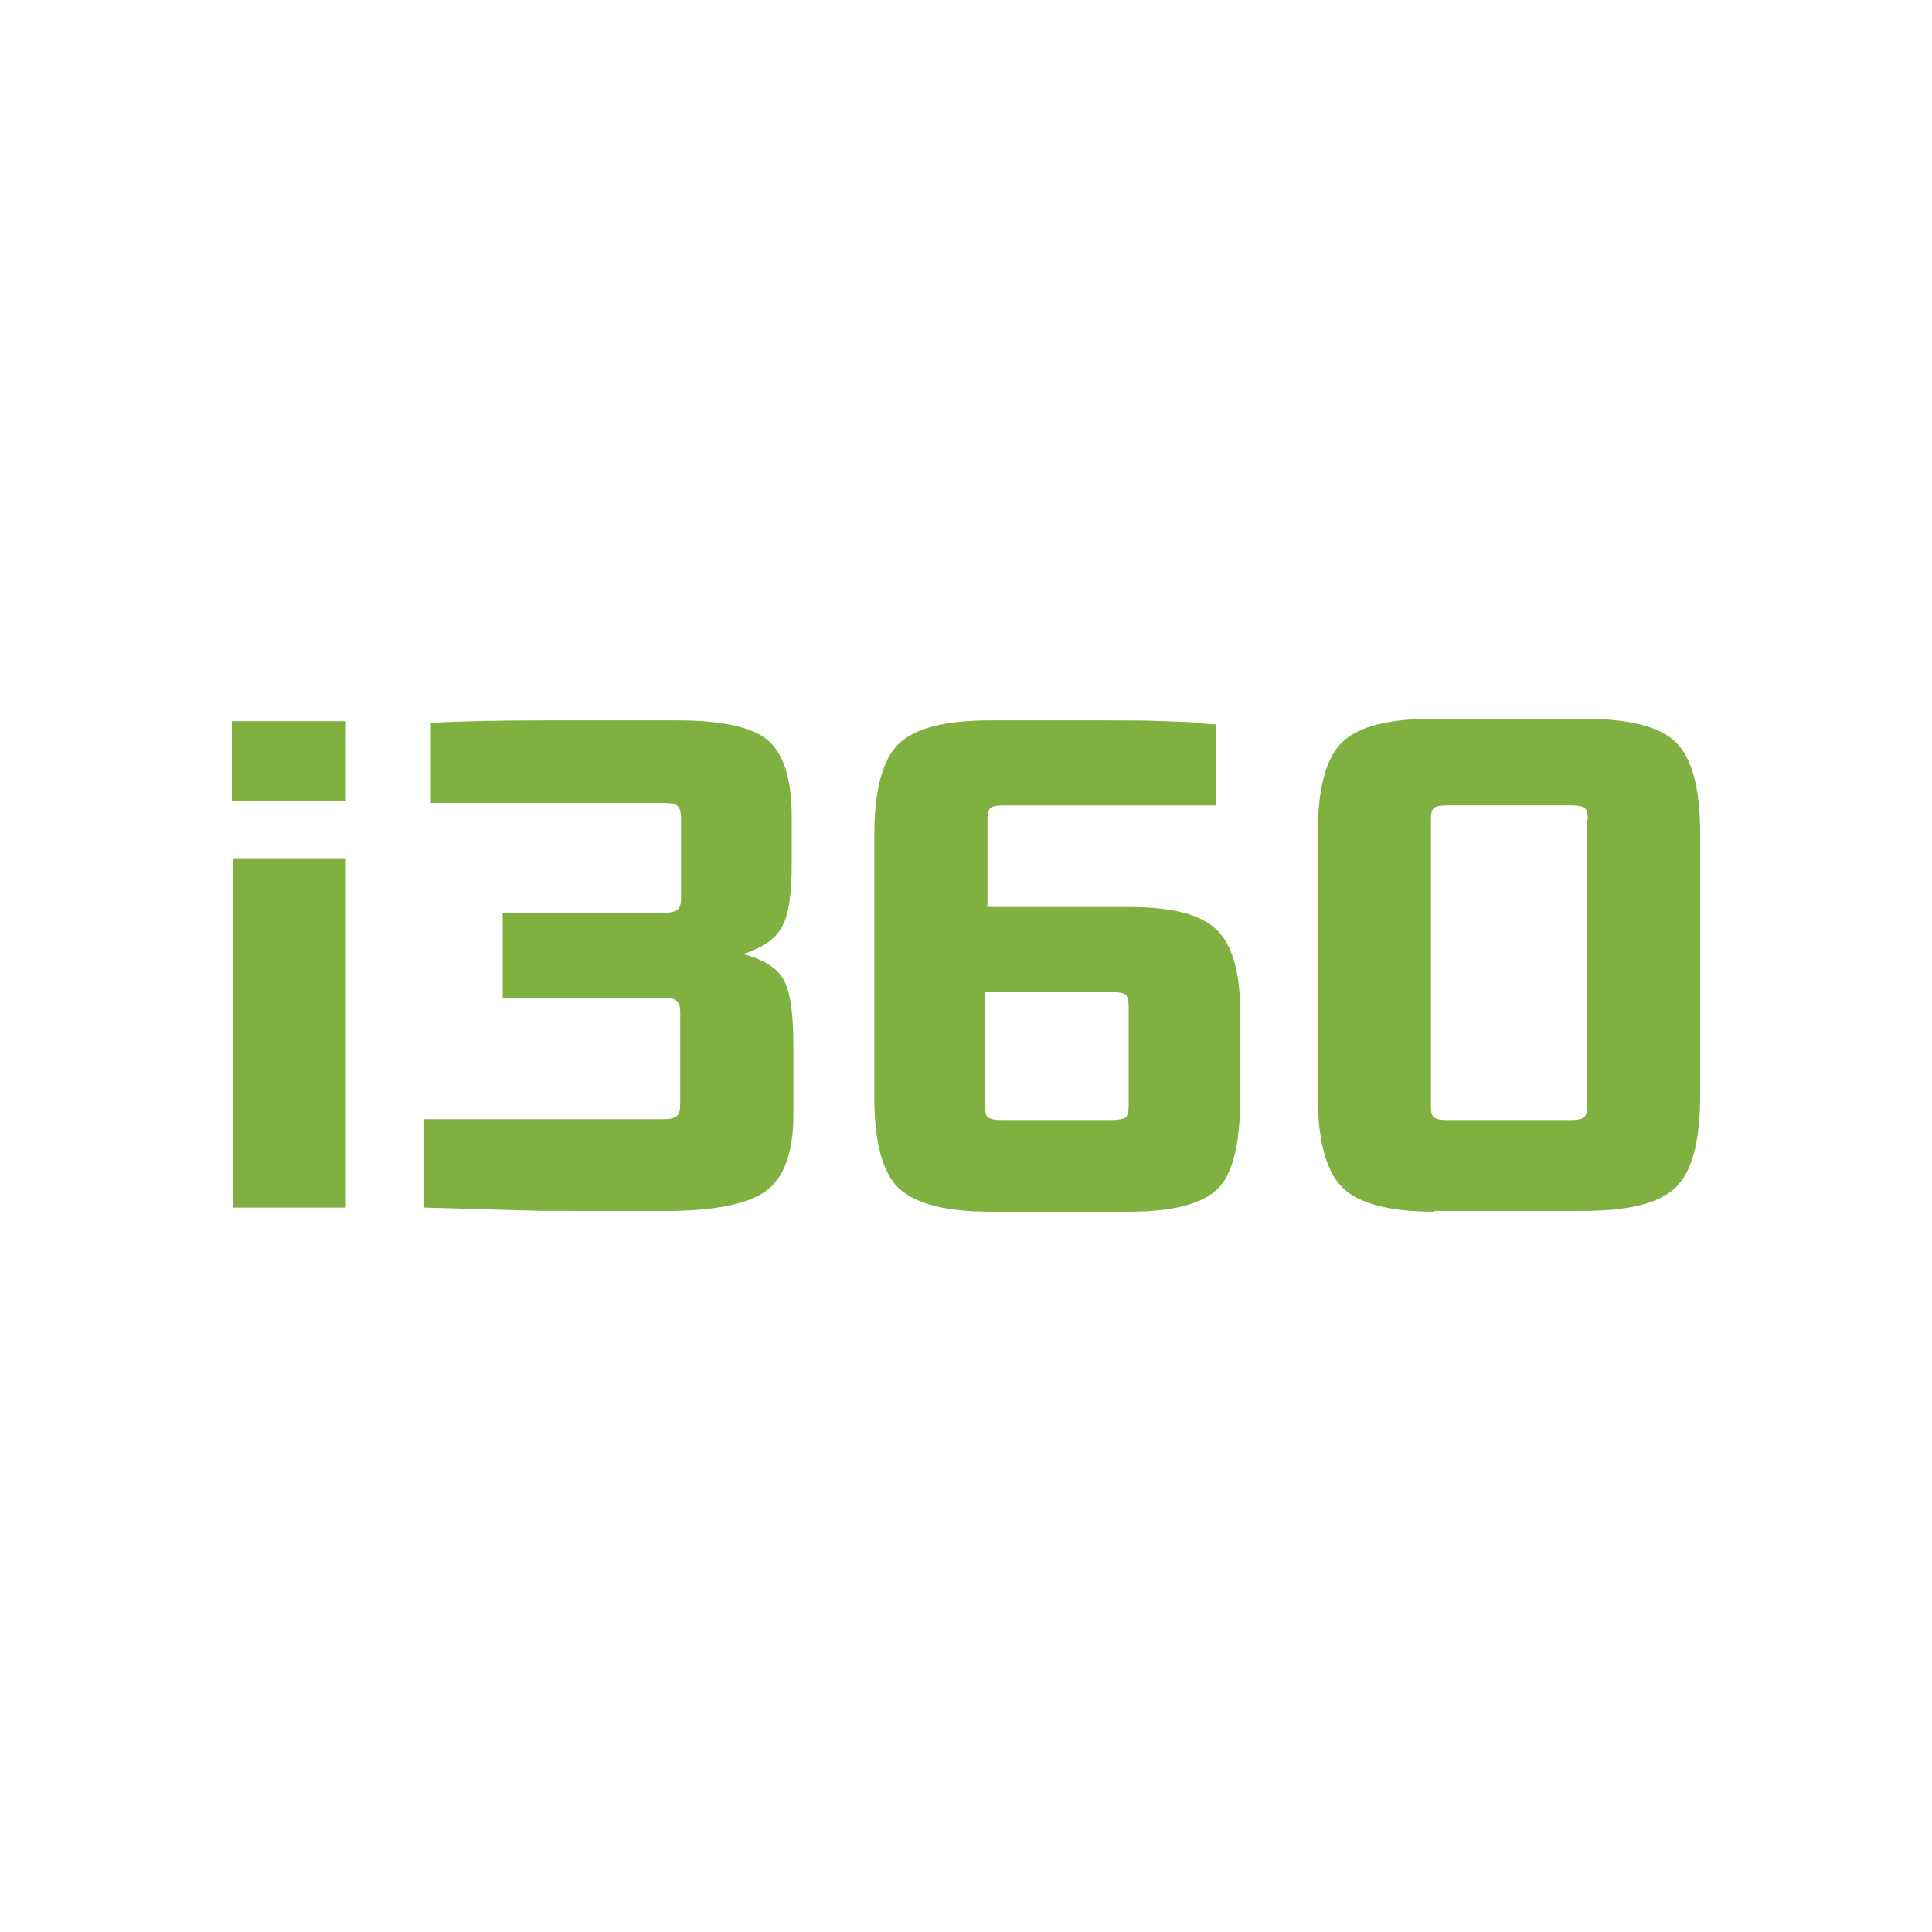 <?xml version="1.0" encoding="UTF-8" standalone="no"?>
<!-- Created with Inkscape (http://www.inkscape.org/) -->

<svg
   xmlns:dc="http://purl.org/dc/elements/1.1/"
   xmlns:cc="http://creativecommons.org/ns#"
   xmlns:rdf="http://www.w3.org/1999/02/22-rdf-syntax-ns#"
   xmlns:svg="http://www.w3.org/2000/svg"
   xmlns="http://www.w3.org/2000/svg"
   xmlns:sodipodi="http://sodipodi.sourceforge.net/DTD/sodipodi-0.dtd"
   xmlns:inkscape="http://www.inkscape.org/namespaces/inkscape"
   width="500"
   height="500"
   viewBox="0 0 132.292 132.292"
   version="1.1"
   id="svg8"
   inkscape:version="0.92.4 (5da689c313, 2019-01-14)"
   sodipodi:docname="icon-template.svg">
  <defs
     id="defs2">
    <linearGradient
       y2="0.422"
       x2="6.921"
       y1="59.251"
       x1="6.921"
       gradientUnits="userSpaceOnUse"
       id="SVGID_1_"
       gradientTransform="matrix(0.265,0,0,0.265,42.74,249.456)">
      <stop
         id="stop841"
         style="stop-color:#009A45"
         offset="0" />
      <stop
         id="stop843"
         style="stop-color:#80B140"
         offset="1" />
    </linearGradient>
    <linearGradient
       y2="-9.094947e-13"
       x2="476.874"
       y1="59.673"
       x1="476.874"
       gradientUnits="userSpaceOnUse"
       id="SVGID_4_"
       gradientTransform="matrix(0.265,0,0,0.265,42.74,249.456)">
      <stop
         id="stop874"
         style="stop-color:#009A45"
         offset="0" />
      <stop
         id="stop876"
         style="stop-color:#80B140"
         offset="1" />
    </linearGradient>
    <linearGradient
       y2="0.169"
       x2="421.968"
       y1="59.673"
       x1="421.968"
       gradientUnits="userSpaceOnUse"
       id="SVGID_3_"
       gradientTransform="matrix(0.265,0,0,0.265,42.74,249.456)">
      <stop
         id="stop867"
         style="stop-color:#009A45"
         offset="0" />
      <stop
         id="stop869"
         style="stop-color:#80B140"
         offset="1" />
    </linearGradient>
    <linearGradient
       y2="0.169"
       x2="367.867"
       y1="59.589"
       x1="367.867"
       gradientUnits="userSpaceOnUse"
       id="SVGID_2_"
       gradientTransform="matrix(0.265,0,0,0.265,42.74,249.456)">
      <stop
         id="stop860"
         style="stop-color:#009A45"
         offset="0" />
      <stop
         id="stop862"
         style="stop-color:#80B140"
         offset="1" />
    </linearGradient>
  </defs>
  <sodipodi:namedview
     id="base"
     pagecolor="#ffffff"
     bordercolor="#a52828"
     borderopacity="1"
     inkscape:pageopacity="0.0"
     inkscape:pageshadow="2"
     inkscape:zoom="1.4"
     inkscape:cx="140.93066"
     inkscape:cy="108.82122"
     inkscape:document-units="px"
     inkscape:current-layer="layer1"
     showgrid="false"
     units="px"
     borderlayer="false"
     inkscape:pagecheckerboard="false"
     inkscape:window-width="1920"
     inkscape:window-height="1012"
     inkscape:window-x="-8"
     inkscape:window-y="-8"
     inkscape:window-maximized="1"
     showguides="true"
     inkscape:guide-bbox="true"
     inkscape:measure-start="249.821,63.0357"
     inkscape:measure-end="249.821,0">
    <sodipodi:guide
       position="9.588,66.183"
       orientation="0,1"
       id="guide859"
       inkscape:locked="false" />
    <sodipodi:guide
       position="66.146,14.717"
       orientation="1,0"
       id="guide863"
       inkscape:locked="false" />
    <sodipodi:guide
       position="91.281,132.292"
       orientation="0,1"
       id="guide865"
       inkscape:locked="false" />
    <sodipodi:guide
       position="4.943e-007,86.759"
       orientation="1,0"
       id="guide867"
       inkscape:locked="false" />
  </sodipodi:namedview>
  <g
     inkscape:label="Capa 1"
     inkscape:groupmode="layer"
     id="layer1"
     transform="translate(0,-164.708)">
    <path
       style="opacity:1;fill:#ffffff;fill-opacity:1;fill-rule:nonzero;stroke:none;stroke-width:0.265;stroke-linecap:butt;stroke-linejoin:miter;stroke-miterlimit:1.414;stroke-dasharray:none;stroke-opacity:1;paint-order:markers stroke fill"
       d="M 0,164.708 V 297 H 132.292 V 164.708 Z"
       id="rect815"
       inkscape:connector-curvature="0" />
    <path
       id="path846"
       d="m 15.875,219.574 v -5.485 h 7.804 v 5.485 z m 0.057,27.822 V 223.476 h 7.747 v 23.921 z"
       class="st0"
       inkscape:connector-curvature="0"
       style="fill:url(#SVGID_1_);stroke-width:0.265" />
    <path
       id="path865"
       d="m 37.134,247.623 -8.087,-0.226 v -6.051 h 16.343 c 0.452,0 0.792,-0.057 0.961,-0.226 0.17,-0.17 0.226,-0.396 0.226,-0.848 v -6.22 c 0,-0.396 -0.057,-0.622 -0.226,-0.792 -0.17,-0.17 -0.452,-0.226 -0.961,-0.226 H 34.42 v -5.825 h 11.027 c 0.452,0 0.792,-0.057 0.961,-0.226 0.17,-0.17 0.226,-0.396 0.226,-0.848 v -5.372 c 0,-0.396 -0.057,-0.679 -0.226,-0.848 -0.17,-0.17 -0.452,-0.226 -0.961,-0.226 H 29.5 v -5.485 c 2.092,-0.113 4.75,-0.17 7.974,-0.17 h 8.878 c 3.054,0 5.146,0.452 6.22,1.357 1.074,0.905 1.64,2.658 1.64,5.203 v 3.28 c 0,2.149 -0.226,3.619 -0.735,4.411 -0.452,0.792 -1.357,1.357 -2.601,1.753 1.301,0.339 2.205,0.848 2.714,1.64 0.509,0.792 0.735,2.319 0.735,4.637 v 4.75 c 0,2.488 -0.622,4.241 -1.81,5.146 -1.188,0.905 -3.336,1.357 -6.334,1.414 z"
       class="st2"
       inkscape:connector-curvature="0"
       style="fill:url(#SVGID_2_);stroke-width:0.265" />
    <path
       id="path872"
       d="m 67.84,247.68 c -2.997,0 -5.089,-0.509 -6.277,-1.583 -1.131,-1.074 -1.696,-3.167 -1.696,-6.277 v -17.926 c 0,-3.11 0.566,-5.203 1.696,-6.277 1.131,-1.074 3.223,-1.583 6.277,-1.583 h 7.691 c 1.527,0 2.941,0 4.241,0.057 1.301,0.057 2.205,0.057 2.714,0.17 l 0.792,0.057 v 5.542 H 68.745 c -0.452,0 -0.792,0.057 -0.905,0.17 -0.17,0.113 -0.226,0.396 -0.226,0.792 v 5.994 h 9.727 c 2.941,0 4.92,0.509 5.994,1.583 1.074,1.074 1.583,2.941 1.583,5.542 v 5.994 c 0,3.11 -0.509,5.203 -1.583,6.22 -1.074,1.018 -3.11,1.527 -6.107,1.527 z m 9.444,-14.024 c 0,-0.452 -0.057,-0.735 -0.226,-0.848 -0.17,-0.113 -0.452,-0.17 -0.961,-0.17 h -8.652 v 7.804 c 0,0.396 0.057,0.679 0.226,0.792 0.17,0.113 0.452,0.17 0.905,0.17 h 7.521 c 0.452,0 0.792,-0.057 0.961,-0.17 0.17,-0.113 0.226,-0.396 0.226,-0.792 z"
       class="st3"
       inkscape:connector-curvature="0"
       style="fill:url(#SVGID_3_);stroke-width:0.265" />
    <path
       id="path879"
       d="m 98.208,247.68 c -3.11,0 -5.203,-0.565 -6.334,-1.696 -1.074,-1.131 -1.64,-3.167 -1.64,-6.22 v -17.983 c 0,-3.11 0.566,-5.203 1.696,-6.277 1.131,-1.074 3.223,-1.583 6.277,-1.583 H 108.387 c 3.11,0 5.203,0.509 6.334,1.583 1.131,1.074 1.696,3.167 1.696,6.277 v 17.983 c 0,3.11 -0.565,5.203 -1.696,6.277 -1.131,1.074 -3.223,1.583 -6.334,1.583 H 98.208 Z m 10.518,-26.861 c 0,-0.396 -0.057,-0.679 -0.226,-0.792 -0.17,-0.113 -0.452,-0.17 -0.961,-0.17 h -8.426 c -0.452,0 -0.792,0.057 -0.905,0.17 -0.17,0.113 -0.226,0.396 -0.226,0.792 v 19.623 c 0,0.396 0.057,0.679 0.226,0.792 0.17,0.113 0.452,0.17 0.905,0.17 h 8.426 c 0.452,0 0.735,-0.057 0.905,-0.17 0.17,-0.113 0.226,-0.396 0.226,-0.792 v -19.623 z"
       class="st4"
       inkscape:connector-curvature="0"
       style="fill:url(#SVGID_4_);stroke-width:0.265" />
  </g>
</svg>

